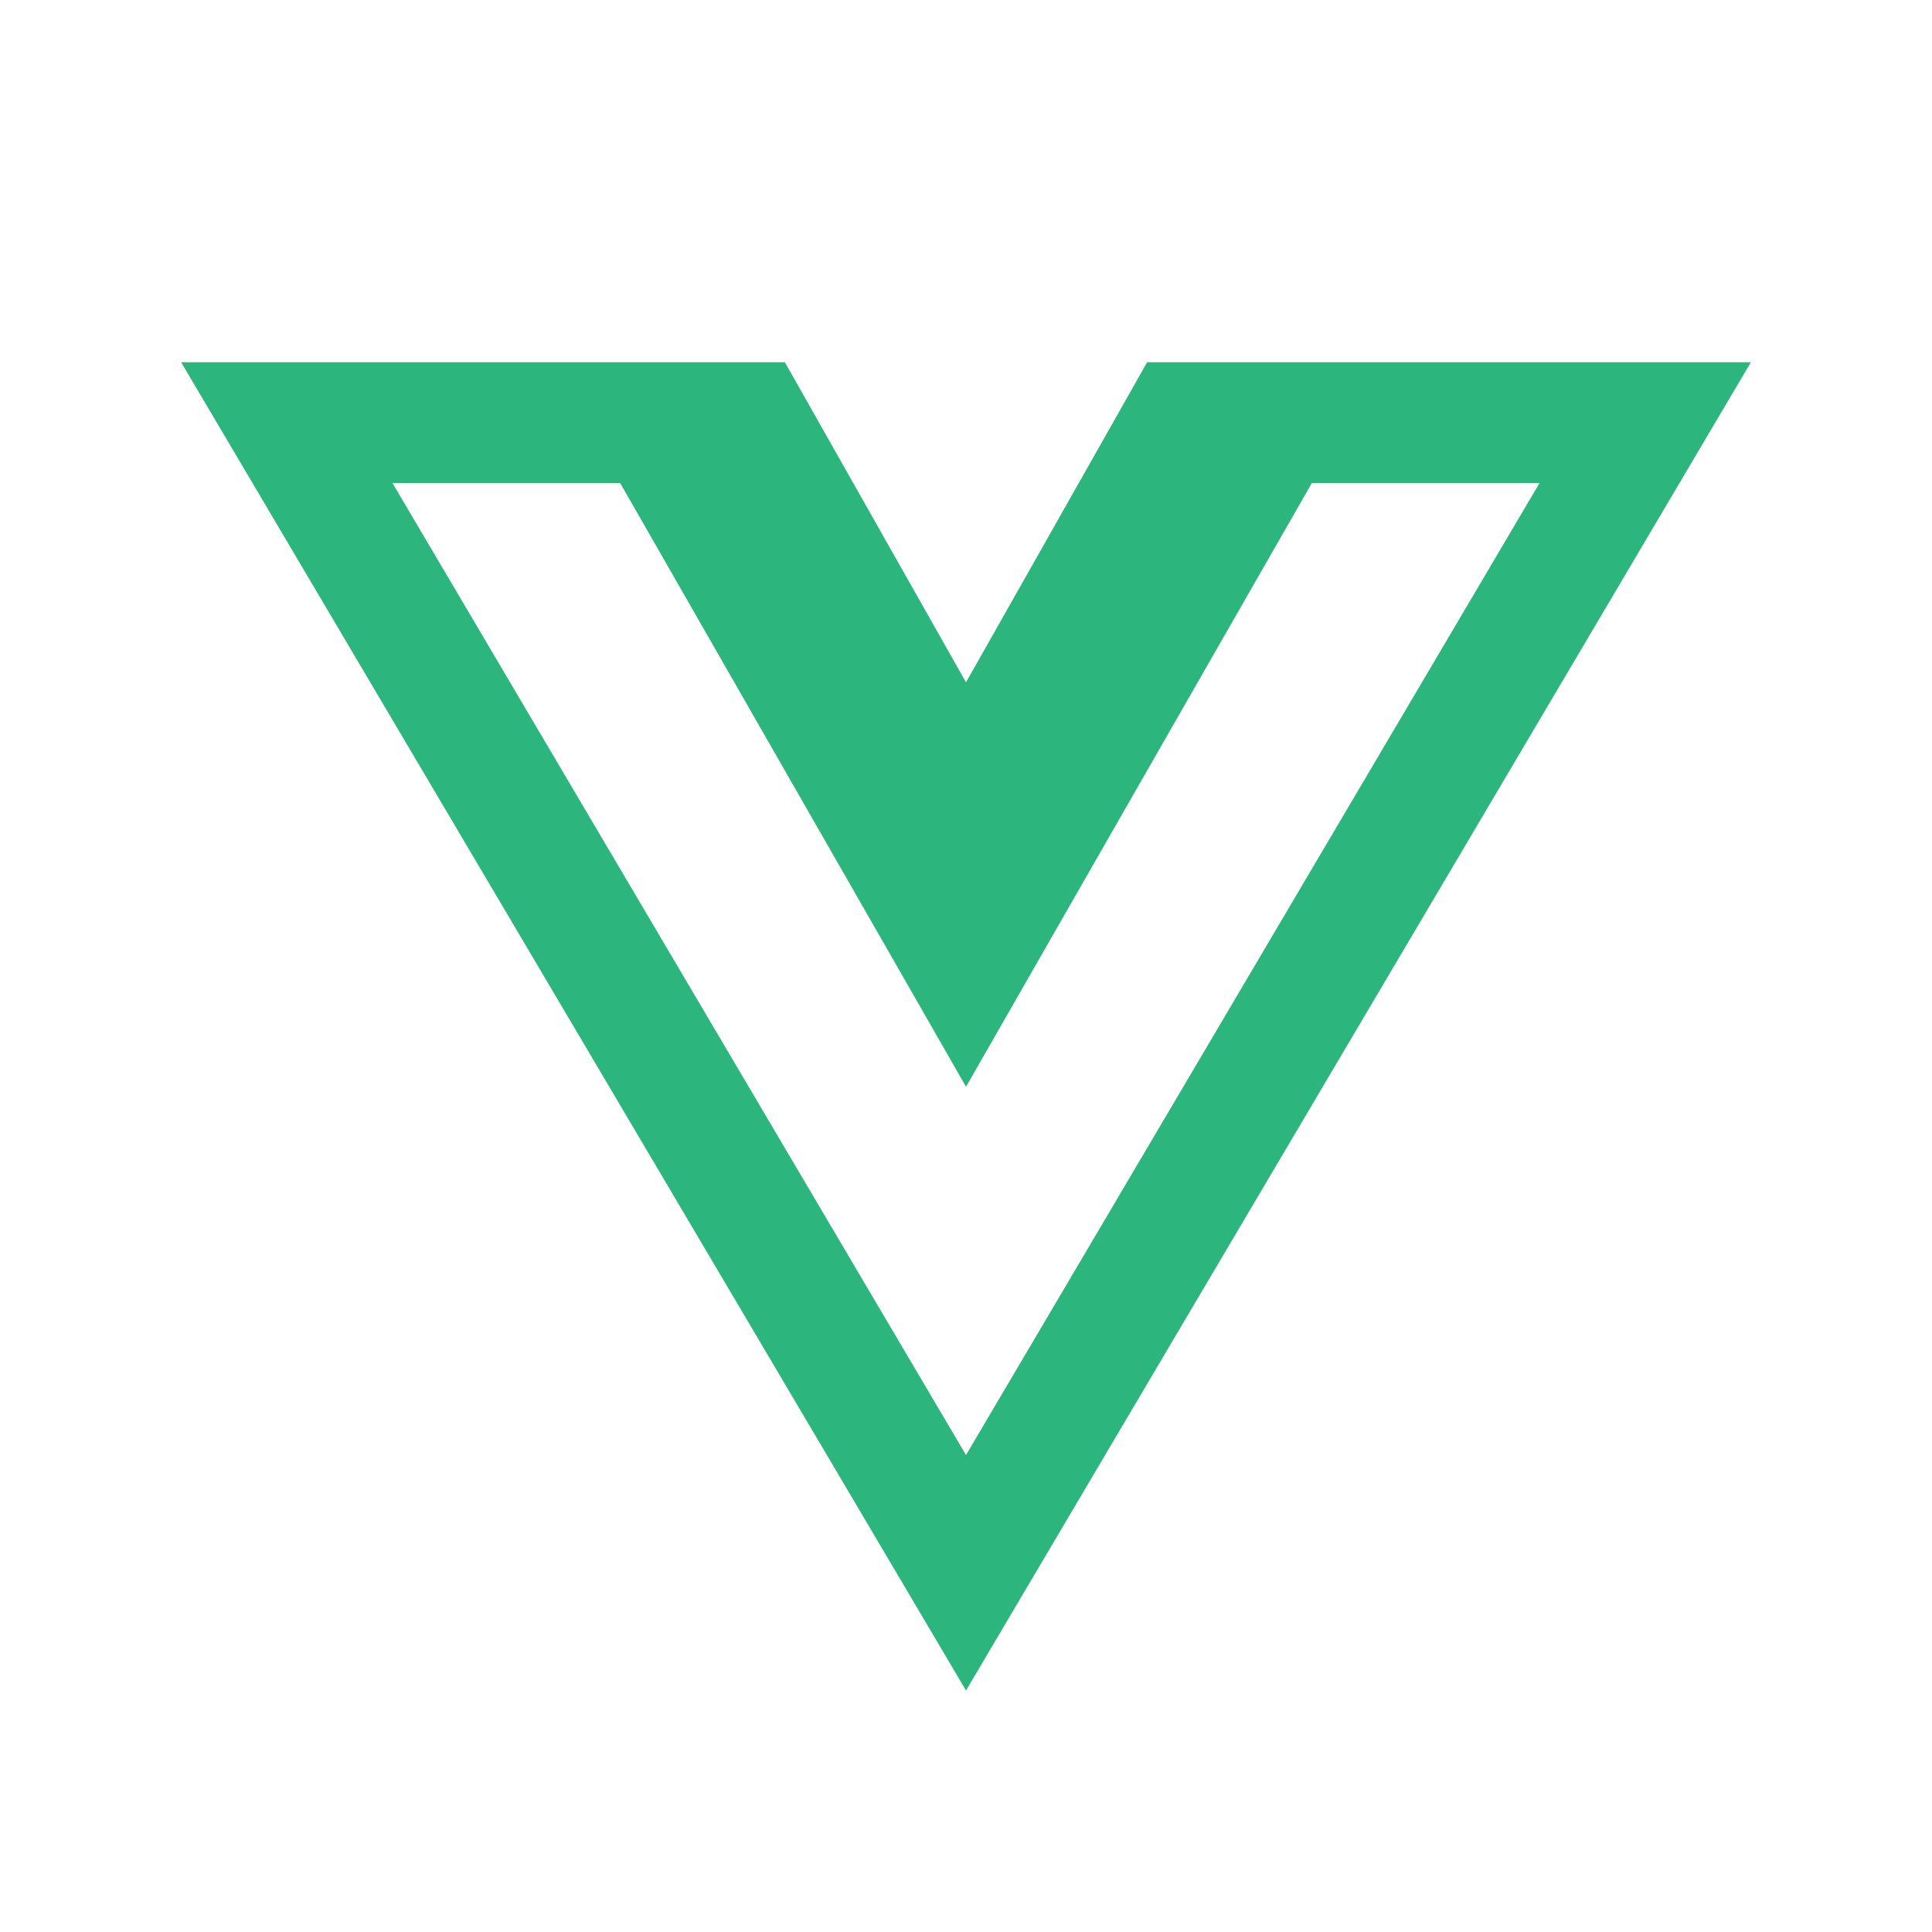 <?xml version="1.0" encoding="UTF-8"?>
<svg xmlns="http://www.w3.org/2000/svg" xmlns:xlink="http://www.w3.org/1999/xlink" viewBox="0 0 250 250" width="250px" height="250px">
<g id="surface54764526">
<path style=" stroke:none;fill-rule:nonzero;fill:rgb(17.255%,71.373%,49.02%);fill-opacity:1;" d="M 23.438 46.875 L 125 218.75 L 226.562 46.875 L 148.438 46.875 L 125 88.289 L 101.562 46.875 Z M 50.781 62.5 L 80.246 62.5 L 125 140.625 L 169.754 62.5 L 199.219 62.5 L 125 188.277 Z M 50.781 62.5 "/>
</g>
</svg>
